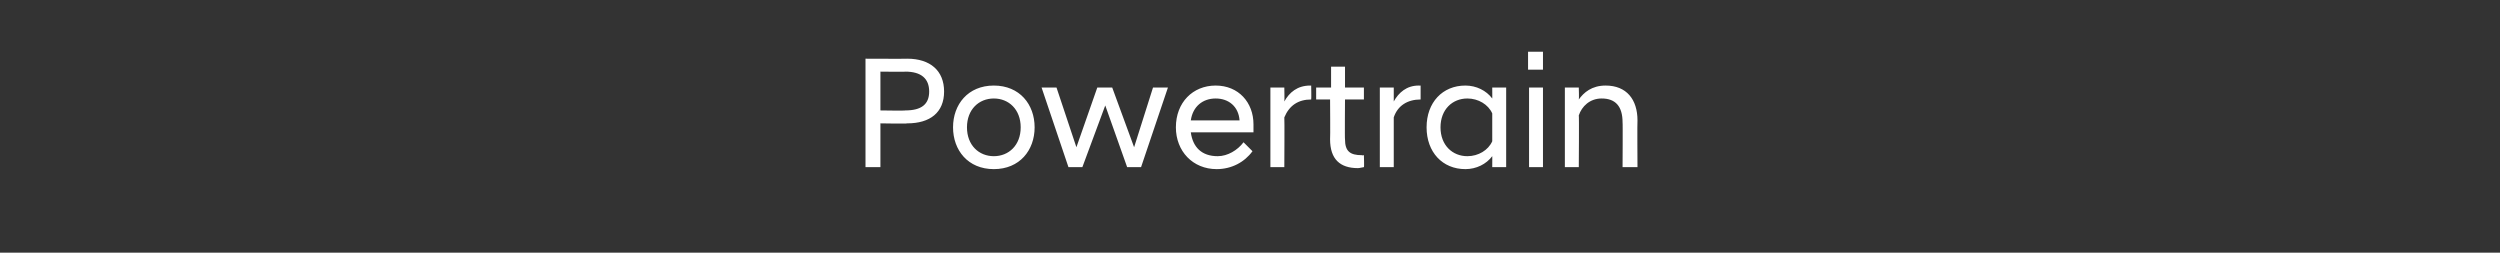 <?xml version="1.0" standalone="no"?>
<!DOCTYPE svg PUBLIC "-//W3C//DTD SVG 1.1//EN" "http://www.w3.org/Graphics/SVG/1.1/DTD/svg11.dtd">
<svg xmlns="http://www.w3.org/2000/svg" version="1.1" width="251.3px" height="25.4px" viewBox="0 -4 251.3 25.4" style="top:-4px">
  <rect x="0" y="-4" width="251.3" height="25.4" fill="#333333" stroke="none"/>
  <desc>Powertrain</desc>
  <defs/>
  <g id="Polygon311852">
    <path d="M 87 1.9 C 87 1.9 91.21 1.92 91.2 1.9 C 93.5 1.9 94.9 3.1 94.9 5.2 C 94.9 7.3 93.5 8.4 91.2 8.4 C 91.21 8.45 88.5 8.4 88.5 8.4 L 88.5 12.8 L 87 12.8 L 87 1.9 Z M 91 7.1 C 92.6 7.1 93.4 6.5 93.4 5.2 C 93.4 3.9 92.6 3.2 91 3.2 C 91.03 3.23 88.5 3.2 88.5 3.2 L 88.5 7.1 C 88.5 7.1 91.03 7.14 91 7.1 Z M 95.8 8.8 C 95.8 6.5 97.3 4.6 99.9 4.6 C 102.5 4.6 104 6.5 104 8.8 C 104 11.1 102.5 13 99.9 13 C 97.3 13 95.8 11.1 95.8 8.8 Z M 102.6 8.8 C 102.6 7 101.4 5.9 99.9 5.9 C 98.4 5.9 97.2 7 97.2 8.8 C 97.2 10.6 98.4 11.7 99.9 11.7 C 101.4 11.7 102.6 10.6 102.6 8.8 Z M 104.7 4.8 L 106.2 4.8 L 108.2 10.8 L 110.3 4.8 L 111.8 4.8 L 114 10.8 L 115.9 4.8 L 117.4 4.8 L 114.7 12.8 L 113.3 12.8 L 111.1 6.6 L 108.8 12.8 L 107.4 12.8 L 104.7 4.8 Z M 118.2 8.8 C 118.2 6.3 119.9 4.6 122.2 4.6 C 124.5 4.6 126 6.3 126 8.5 C 126 8.8 126 9.1 126 9.3 C 126 9.3 119.7 9.3 119.7 9.3 C 119.9 10.8 120.8 11.7 122.4 11.7 C 123.4 11.7 124.4 11.1 125 10.3 C 125 10.3 125.9 11.2 125.9 11.2 C 125.1 12.3 123.8 13 122.3 13 C 119.9 13 118.2 11.2 118.2 8.8 Z M 119.7 8.1 C 119.7 8.1 124.6 8.1 124.6 8.1 C 124.5 6.7 123.5 5.9 122.2 5.9 C 120.9 5.9 119.9 6.7 119.7 8.1 Z M 127.7 4.8 L 129.1 4.8 C 129.1 4.8 129.13 6.16 129.1 6.2 C 129.6 5.3 130.4 4.6 131.7 4.6 C 131.66 4.61 131.8 4.6 131.8 4.6 C 131.8 4.6 131.83 6 131.8 6 C 130.5 6 129.6 6.6 129.1 7.8 C 129.13 7.81 129.1 12.8 129.1 12.8 L 127.7 12.8 L 127.7 4.8 Z M 133.7 10 C 133.73 9.98 133.7 6 133.7 6 L 132.3 6 L 132.3 4.8 L 133.8 4.8 L 133.8 2.7 L 135.2 2.7 L 135.2 4.8 L 137.1 4.8 L 137.1 6 L 135.2 6 C 135.2 6 135.17 10.03 135.2 10 C 135.2 11.2 135.7 11.6 136.9 11.6 C 136.89 11.63 137.1 11.6 137.1 11.6 C 137.1 11.6 137.14 12.82 137.1 12.8 C 137 12.8 136.7 12.9 136.5 12.9 C 134.7 12.9 133.7 12 133.7 10 Z M 138.7 4.8 L 140.1 4.8 C 140.1 4.8 140.1 6.16 140.1 6.2 C 140.6 5.3 141.4 4.6 142.6 4.6 C 142.63 4.61 142.8 4.6 142.8 4.6 C 142.8 4.6 142.81 6 142.8 6 C 141.5 6 140.5 6.6 140.1 7.8 C 140.1 7.81 140.1 12.8 140.1 12.8 L 138.7 12.8 L 138.7 4.8 Z M 150 11.7 C 149.4 12.5 148.4 13 147.3 13 C 145 13 143.4 11.3 143.4 8.8 C 143.4 6.3 145 4.6 147.3 4.6 C 148.4 4.6 149.4 5.1 150 5.9 C 150.01 5.92 150 4.8 150 4.8 L 151.4 4.8 L 151.4 12.8 L 150 12.8 C 150 12.8 150.01 11.66 150 11.7 Z M 150 10.2 C 150 10.2 150 7.4 150 7.4 C 149.6 6.5 148.6 5.9 147.5 5.9 C 146 5.9 144.8 7 144.8 8.8 C 144.8 10.6 146 11.7 147.5 11.7 C 148.6 11.7 149.6 11.1 150 10.2 Z M 153.7 4.8 L 155.1 4.8 L 155.1 12.8 L 153.7 12.8 L 153.7 4.8 Z M 153.6 1.2 L 155.1 1.2 L 155.1 3 L 153.6 3 L 153.6 1.2 Z M 157.3 4.8 L 158.7 4.8 C 158.7 4.8 158.74 6 158.7 6 C 159.2 5.3 160 4.6 161.4 4.6 C 163.5 4.6 164.6 6 164.6 8.1 C 164.57 8.13 164.6 12.8 164.6 12.8 L 163.1 12.8 C 163.1 12.8 163.13 8.27 163.1 8.3 C 163.1 6.7 162.4 5.9 161 5.9 C 159.8 5.9 159 6.7 158.7 7.6 C 158.74 7.57 158.7 12.8 158.7 12.8 L 157.3 12.8 L 157.3 4.8 Z " stroke="none" fill="#fff"/>
  </g>
</svg>